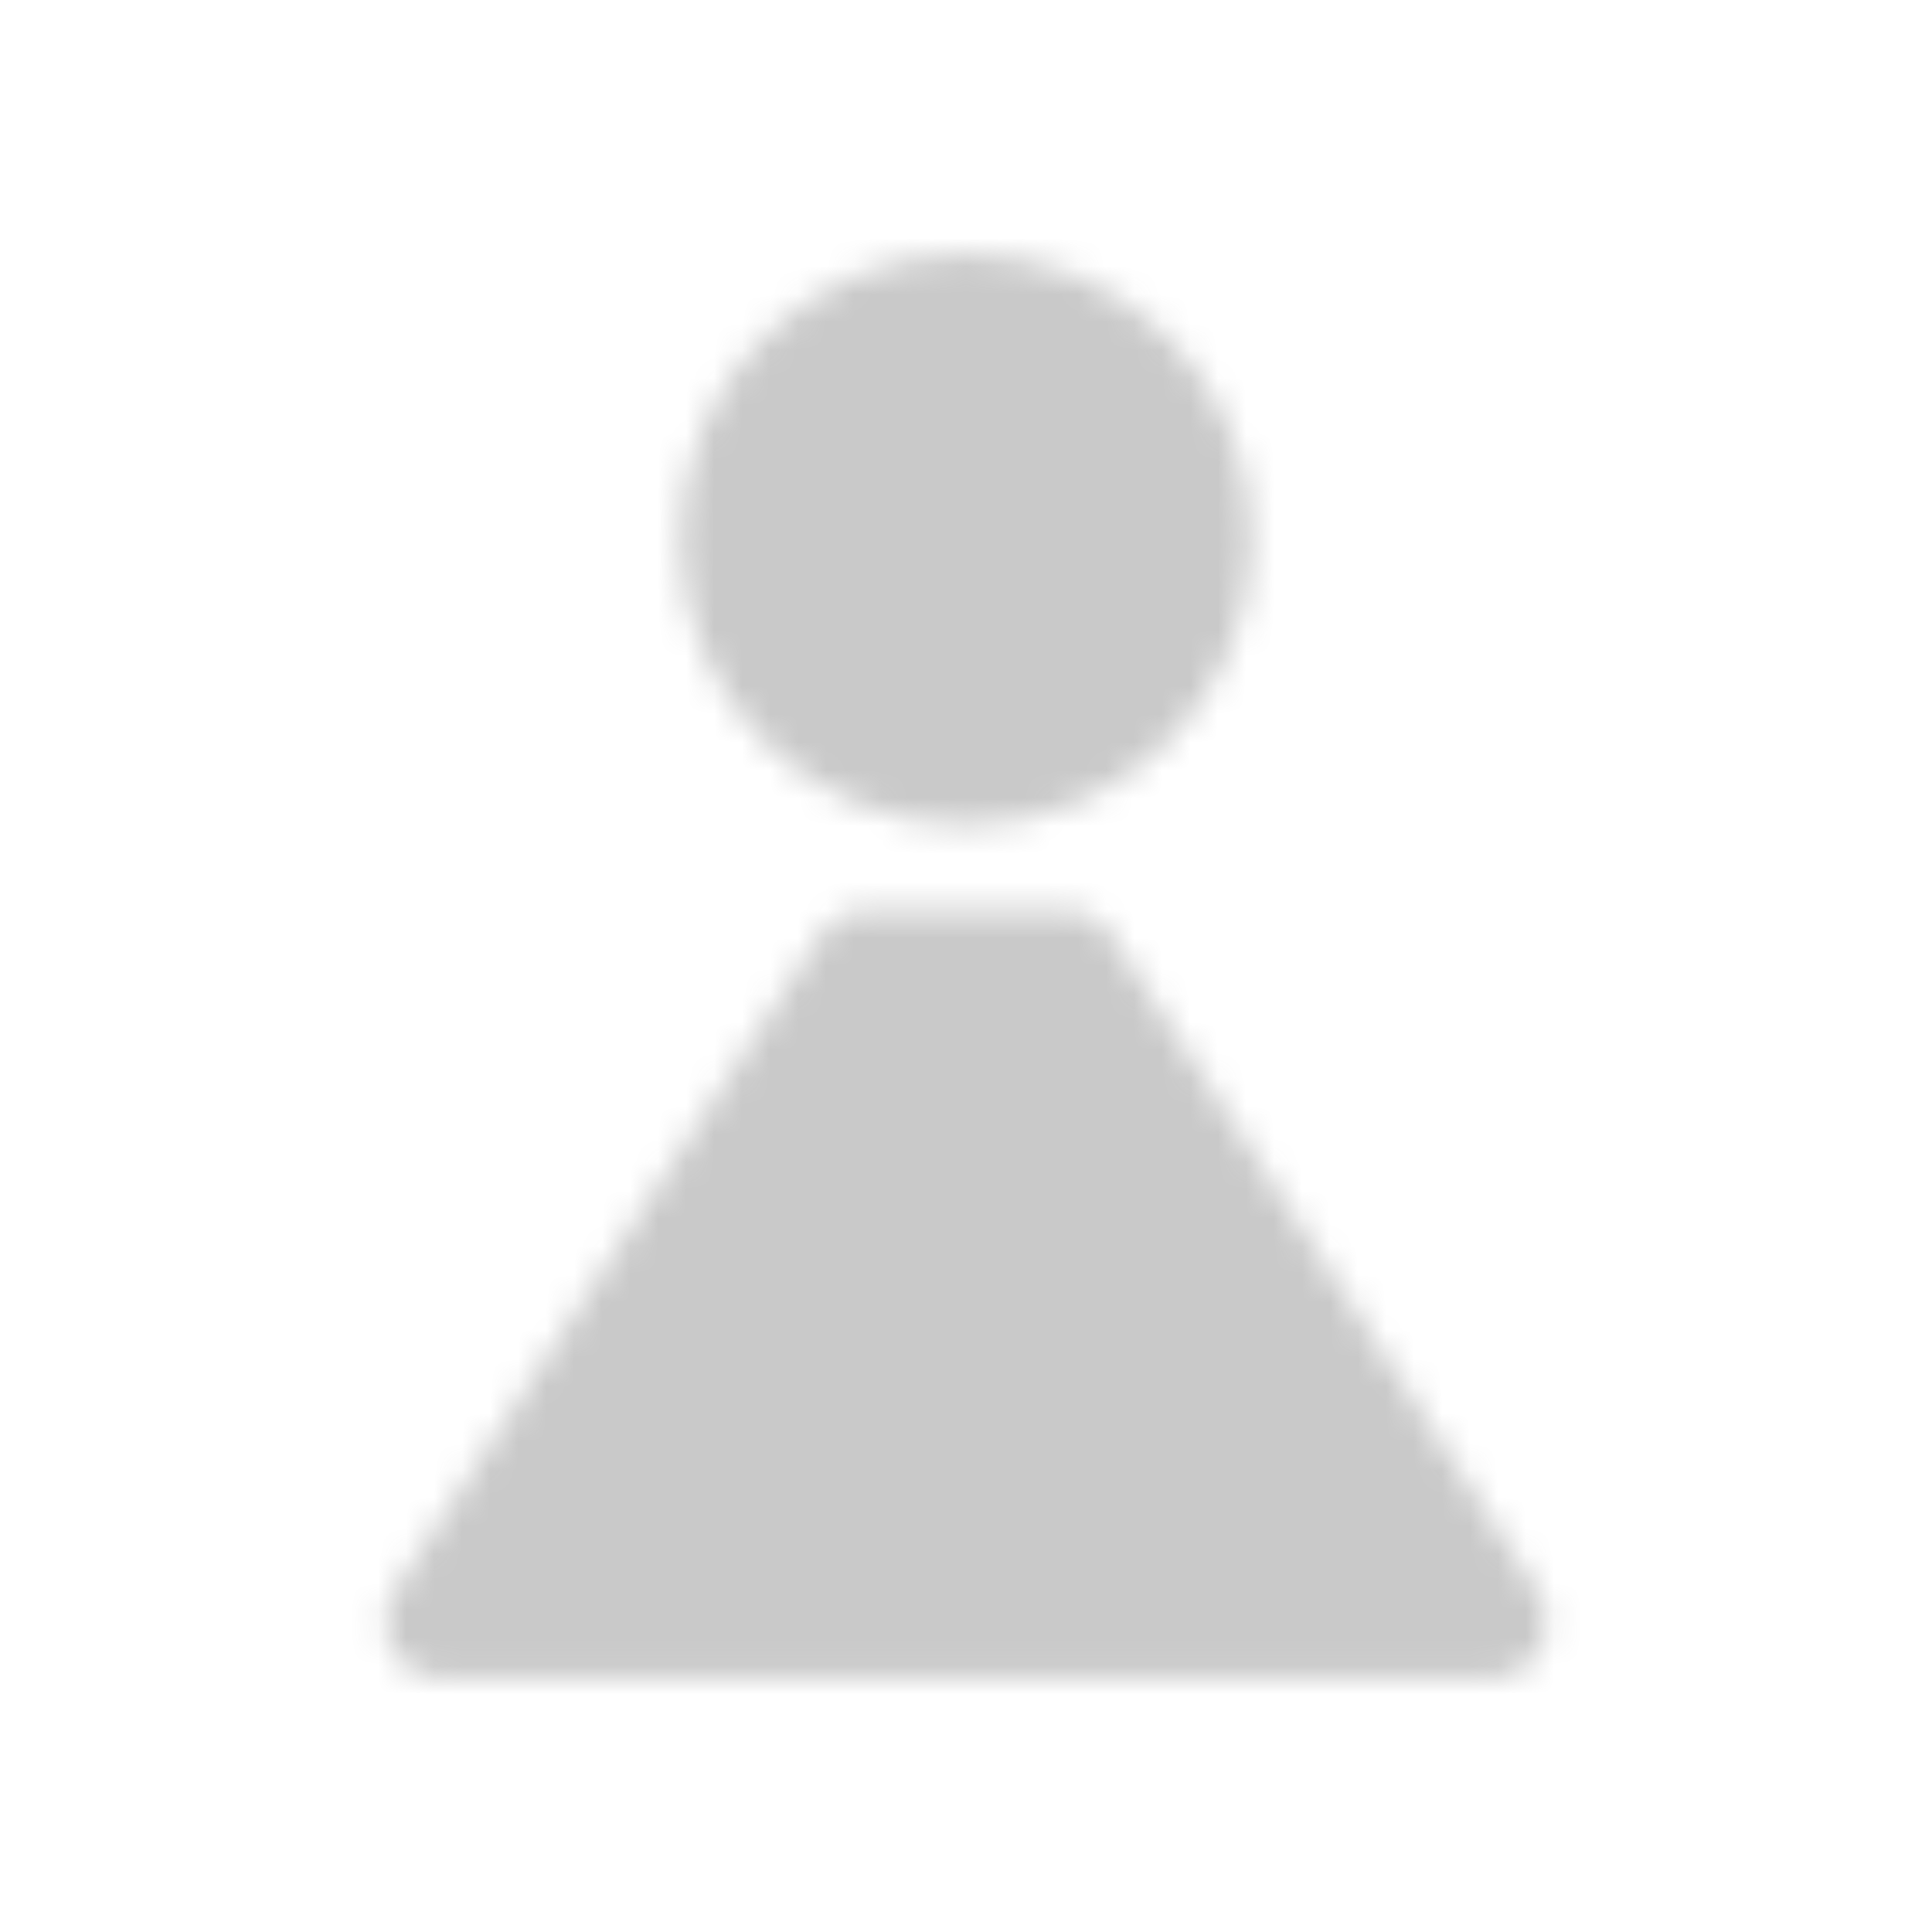<svg width="69" height="69" viewBox="0 0 69 69" fill="none" xmlns="http://www.w3.org/2000/svg">
<g opacity="0.5">
<mask id="mask0_1351_9432" style="mask-type:alpha" maskUnits="userSpaceOnUse" x="13" y="9" width="43" height="51">
<path d="M34.5 27.469C39.031 27.469 42.703 23.796 42.703 19.266C42.703 14.735 39.031 11.062 34.5 11.062C29.97 11.062 26.297 14.735 26.297 19.266C26.297 23.796 29.97 27.469 34.5 27.469Z" fill="white" stroke="white" stroke-width="4" stroke-linecap="round" stroke-linejoin="round"/>
<path d="M38.016 34.5H30.984L15.75 57.938H53.25L38.016 34.5Z" fill="white" stroke="white" stroke-width="4" stroke-linecap="round" stroke-linejoin="round"/>
</mask>
<g mask="url(#mask0_1351_9432)">
<path d="M6.375 6.375H62.625V62.625H6.375V6.375Z" fill="#939393"/>
</g>
</g>
</svg>
